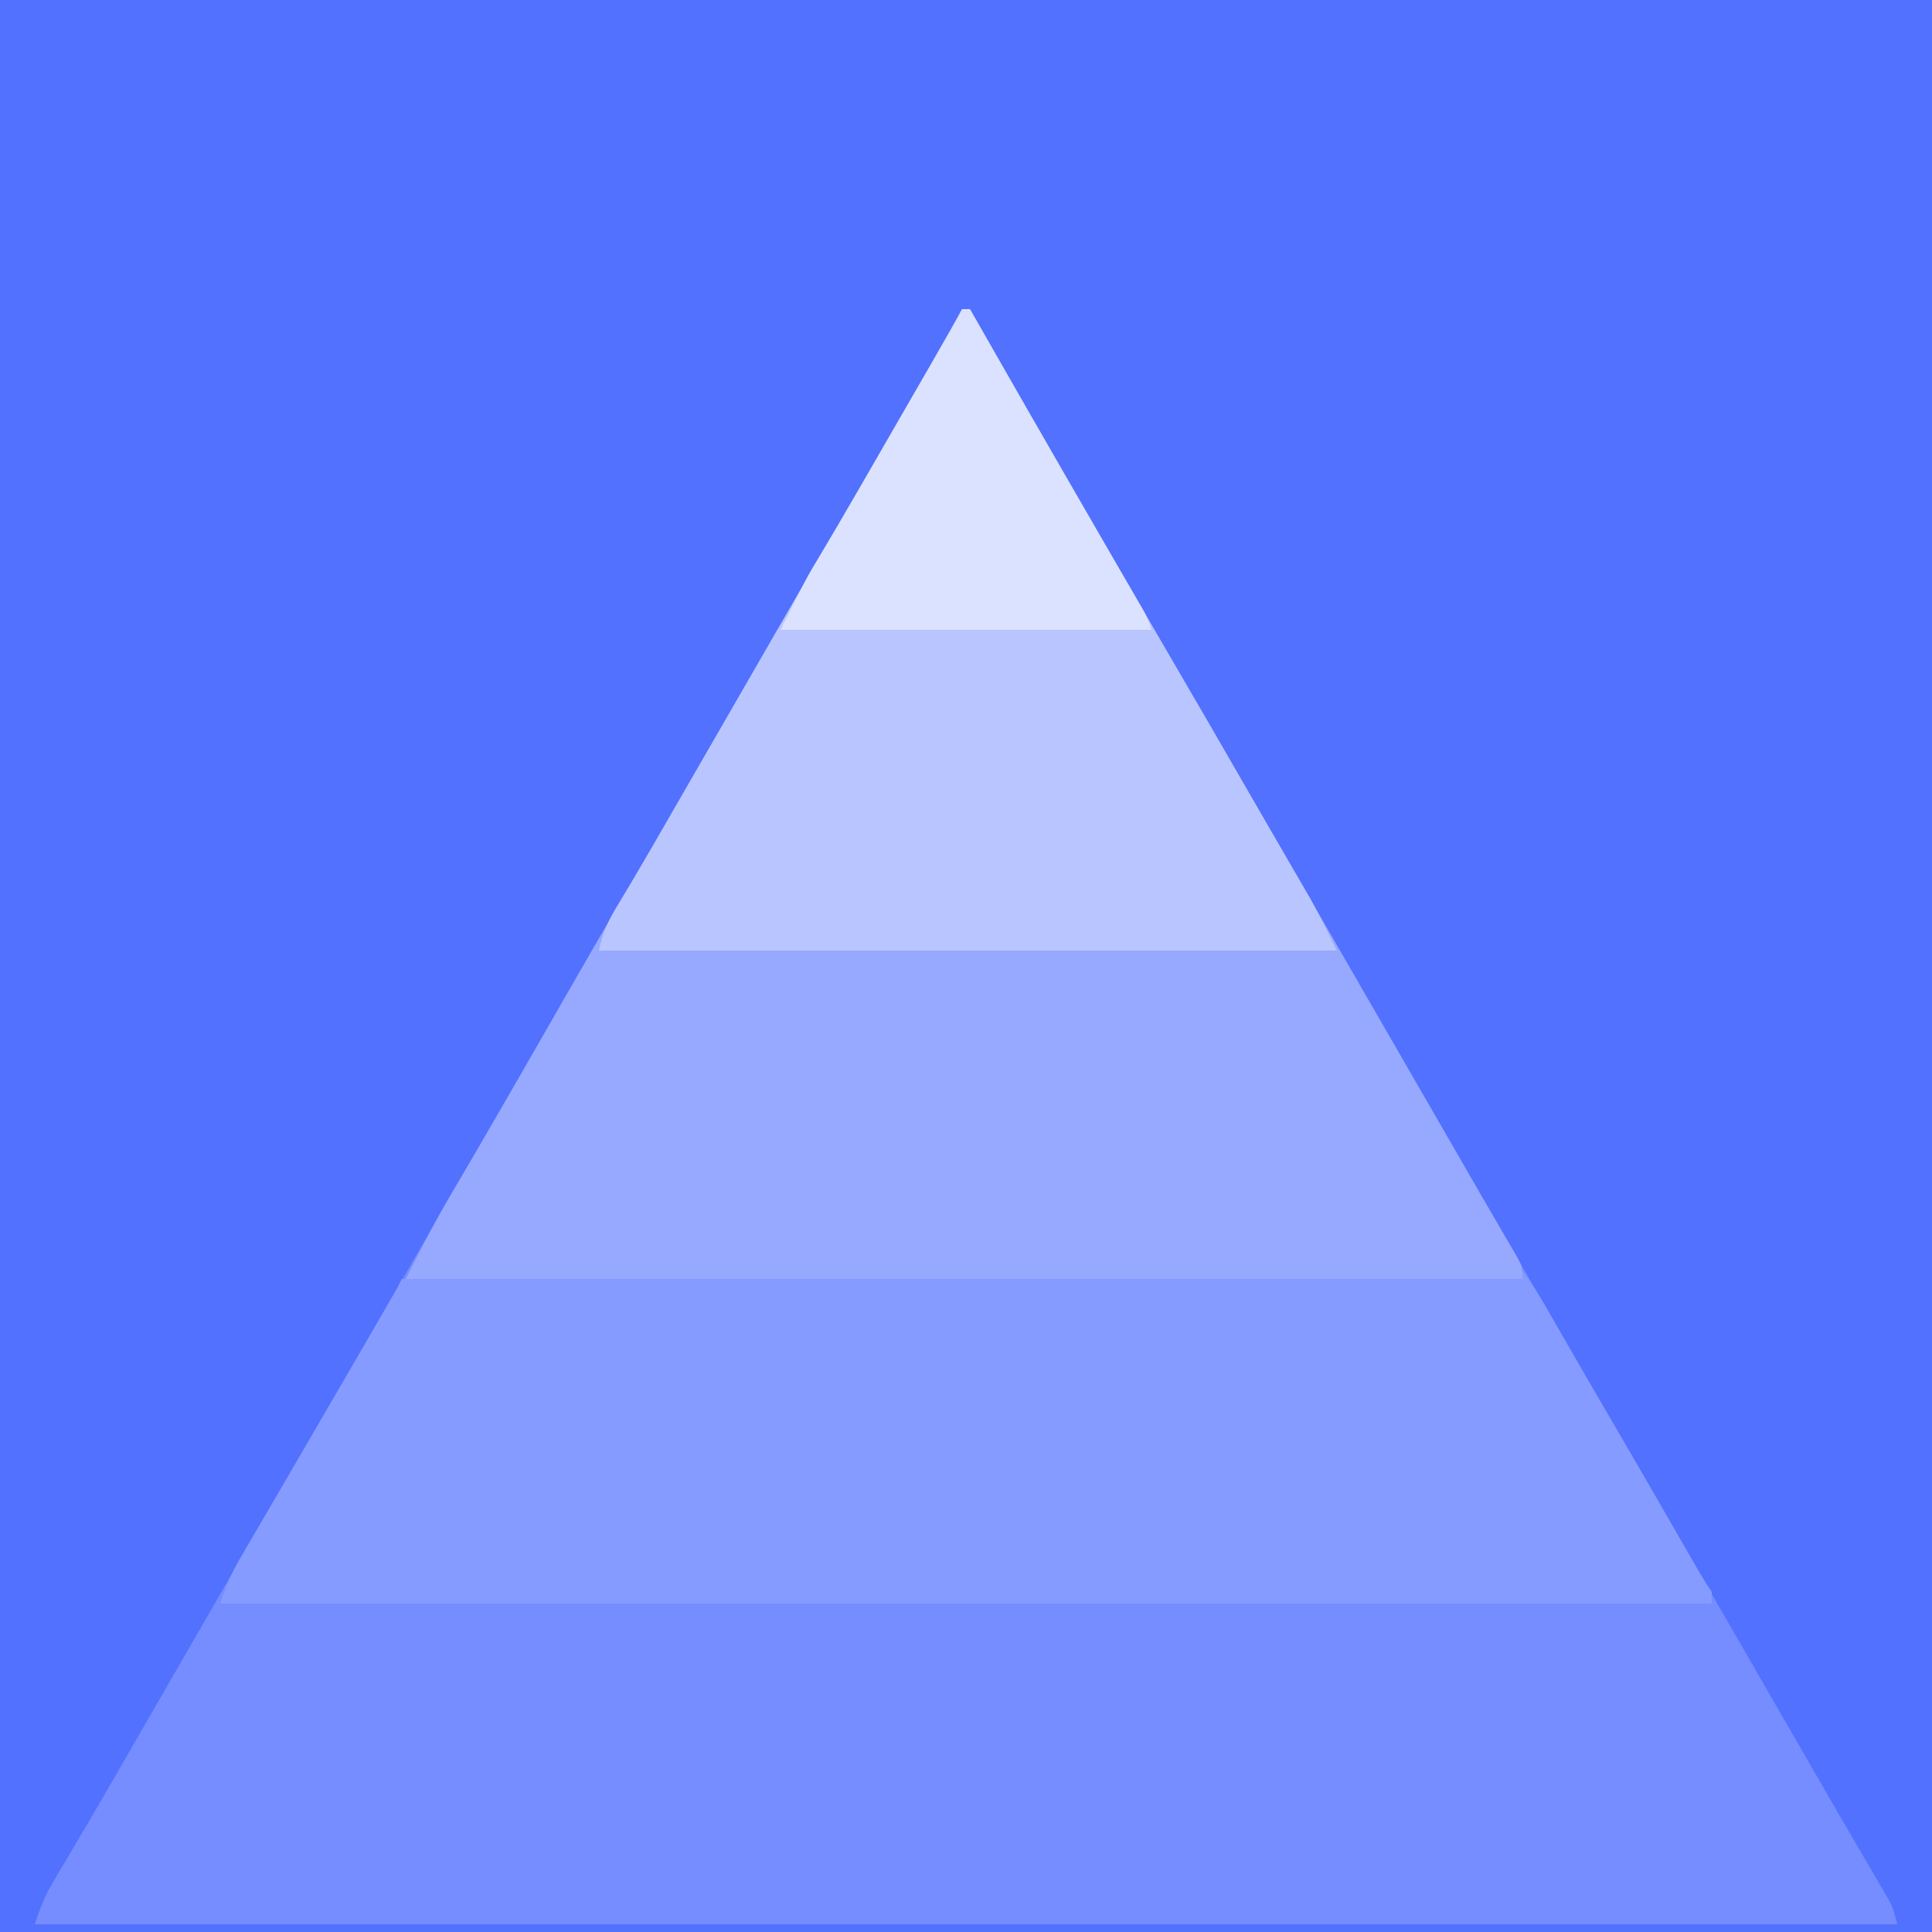 <?xml version="1.0" encoding="UTF-8"?>
<svg version="1.1" xmlns="http://www.w3.org/2000/svg" width="500" height="500">
<path d="M0 0 C165 0 330 0 500 0 C500 165 500 330 500 500 C335 500 170 500 0 500 C0 335 0 170 0 0 Z " fill="#5271FF" transform="translate(0,0)"/>
<path d="M0 0 C0.66 0 1.32 0 2 0 C2.406 0.712 2.812 1.424 3.231 2.158 C12.49 18.388 21.788 34.595 31.137 50.773 C33.02 54.035 34.901 57.299 36.781 60.562 C42.827 71.057 48.89 81.542 55 92 C61.747 103.547 68.433 115.129 75.109 126.718 C78.237 132.147 81.369 137.573 84.5 143 C85.75 145.167 87 147.333 88.25 149.5 C88.869 150.572 89.487 151.645 90.125 152.75 C125.75 214.5 125.75 214.5 127.625 217.75 C128.874 219.916 130.124 222.081 131.373 224.246 C134.512 229.686 137.65 235.127 140.785 240.57 C146.831 251.062 152.891 261.545 159 272 C165.747 283.547 172.433 295.129 179.109 306.718 C182.237 312.147 185.369 317.573 188.5 323 C189.75 325.167 191 327.333 192.25 329.5 C192.869 330.572 193.488 331.645 194.125 332.75 C204.438 350.625 204.438 350.625 214.75 368.5 C215.37 369.574 215.99 370.649 216.628 371.755 C217.868 373.904 219.106 376.053 220.344 378.202 C223.275 383.288 226.212 388.37 229.172 393.439 C230.572 395.838 231.968 398.239 233.365 400.641 C234.353 402.338 235.348 404.032 236.342 405.727 C236.938 406.753 237.534 407.779 238.148 408.836 C238.676 409.739 239.204 410.642 239.748 411.572 C241 414 241 414 242 418 C82.94 418 -76.12 418 -240 418 C-238.572 413.715 -237.487 410.809 -235.27 407.078 C-234.448 405.684 -234.448 405.684 -233.61 404.262 C-233.017 403.268 -232.424 402.274 -231.812 401.25 C-230.536 399.086 -229.26 396.922 -227.984 394.758 C-227.325 393.642 -226.666 392.526 -225.986 391.376 C-222.811 385.979 -219.686 380.552 -216.562 375.125 C-215.303 372.94 -214.044 370.755 -212.785 368.57 C-211.848 366.943 -211.848 366.943 -210.891 365.282 C-207.763 359.853 -204.631 354.427 -201.5 349 C-200.25 346.833 -199 344.667 -197.75 342.5 C-195.25 338.167 -192.75 333.833 -190.25 329.5 C-189.631 328.427 -189.012 327.355 -188.375 326.25 C-187.126 324.084 -185.876 321.919 -184.627 319.754 C-181.488 314.314 -178.35 308.873 -175.215 303.43 C-168.598 291.946 -161.954 280.478 -155.267 269.034 C-149.101 258.474 -142.995 247.879 -136.891 237.282 C-133.763 231.853 -130.631 226.427 -127.5 221 C-126.25 218.833 -125 216.667 -123.75 214.5 C-121.25 210.167 -118.75 205.833 -116.25 201.5 C-115.631 200.427 -115.012 199.355 -114.375 198.25 C-113.126 196.084 -111.876 193.919 -110.627 191.754 C-107.488 186.314 -104.35 180.873 -101.215 175.43 C-94.598 163.946 -87.954 152.478 -81.267 141.034 C-75.101 130.474 -68.995 119.879 -62.891 109.282 C-59.763 103.853 -56.631 98.427 -53.5 93 C-52.25 90.833 -51 88.667 -49.75 86.5 C-27.25 47.5 -27.25 47.5 -25.372 44.244 C-24.133 42.097 -22.894 39.95 -21.656 37.803 C-18.715 32.704 -15.773 27.606 -12.828 22.509 C-11.43 20.09 -10.033 17.67 -8.635 15.25 C-7.643 13.532 -6.651 11.815 -5.658 10.098 C-5.062 9.065 -4.466 8.033 -3.852 6.969 C-3.324 6.055 -2.796 5.142 -2.252 4.201 C-1.467 2.82 -0.711 1.421 0 0 Z " fill="#758DFF" transform="translate(249,80)"/>
<path d="M0 0 C0.66 0 1.32 0 2 0 C2.406 0.712 2.812 1.424 3.231 2.158 C12.49 18.388 21.788 34.595 31.137 50.773 C33.02 54.035 34.901 57.299 36.781 60.562 C42.827 71.057 48.89 81.542 55 92 C61.747 103.547 68.433 115.129 75.109 126.718 C78.237 132.147 81.369 137.573 84.5 143 C85.75 145.167 87 147.333 88.25 149.5 C88.869 150.572 89.487 151.645 90.125 152.75 C97 164.667 103.875 176.583 110.75 188.5 C111.369 189.573 111.989 190.647 112.627 191.753 C113.871 193.91 115.115 196.067 116.36 198.224 C120.233 204.938 124.108 211.652 127.984 218.365 C129.877 221.645 131.767 224.926 133.656 228.207 C135.664 231.692 137.681 235.169 139.719 238.637 C140.103 239.295 140.487 239.953 140.883 240.632 C141.844 242.277 142.81 243.918 143.777 245.559 C145 248 145 248 145 251 C49.63 251 -45.74 251 -144 251 C-140.046 243.091 -136.056 235.454 -131.562 227.875 C-130.326 225.772 -129.091 223.67 -127.855 221.566 C-127.222 220.489 -126.588 219.411 -125.935 218.301 C-122.722 212.82 -119.548 207.317 -116.375 201.812 C-115.746 200.722 -115.117 199.631 -114.469 198.508 C-110.608 191.807 -106.767 185.094 -102.938 178.375 C-98.152 169.981 -93.296 161.63 -88.419 153.288 C-82.2 142.644 -76.044 131.964 -69.891 121.282 C-66.14 114.771 -62.383 108.263 -58.627 101.755 C-55.488 96.314 -52.35 90.873 -49.215 85.43 C-43.169 74.938 -37.109 64.455 -31 54 C-20.531 36.078 -10.106 18.13 0 0 Z " fill="#96A9FF" transform="translate(249,80)"/>
<path d="M0 0 C2.306 2.95 4.224 5.985 6.082 9.234 C6.677 10.271 7.272 11.307 7.885 12.375 C8.521 13.489 9.157 14.602 9.812 15.75 C11.172 18.12 12.533 20.49 13.895 22.859 C14.239 23.46 14.584 24.061 14.939 24.68 C18.264 30.47 21.629 36.237 25 42 C28.731 48.382 32.45 54.77 36.141 61.176 C36.485 61.773 36.829 62.371 37.184 62.987 C38.859 65.895 40.532 68.803 42.203 71.713 C42.801 72.753 43.399 73.792 44.016 74.863 C44.544 75.784 45.073 76.705 45.618 77.654 C46.688 79.471 47.83 81.245 49 83 C49 83.99 49 84.98 49 86 C-78.38 86 -205.76 86 -337 86 C-335.526 81.577 -334.297 78.474 -332.016 74.57 C-331.418 73.54 -330.819 72.51 -330.203 71.449 C-329.559 70.352 -328.914 69.255 -328.25 68.125 C-327.572 66.963 -326.895 65.8 -326.219 64.637 C-324.485 61.659 -322.744 58.684 -321.002 55.711 C-319.472 53.098 -317.947 50.483 -316.422 47.867 C-314.716 44.942 -313.009 42.016 -311.301 39.092 C-306.74 31.283 -302.208 23.457 -297.688 15.625 C-297.035 14.494 -296.382 13.364 -295.709 12.199 C-295.108 11.156 -294.506 10.114 -293.887 9.039 C-293.353 8.113 -292.819 7.187 -292.268 6.233 C-291.478 4.841 -290.716 3.432 -290 2 C-194.3 2 -98.6 2 0 2 C0 1.34 0 0.68 0 0 Z " fill="#859BFF" transform="translate(394,329)"/>
<path d="M0 0 C0.66 0 1.32 0 2 0 C2.406 0.712 2.812 1.424 3.231 2.158 C12.49 18.388 21.788 34.595 31.137 50.773 C33.02 54.035 34.901 57.299 36.781 60.562 C42.827 71.057 48.89 81.542 55 92 C61.097 102.434 67.146 112.895 73.176 123.367 C75.468 127.347 77.766 131.323 80.073 135.293 C81.098 137.057 82.121 138.822 83.145 140.586 C84.424 142.792 85.706 144.996 86.99 147.199 C87.573 148.206 88.157 149.213 88.758 150.25 C89.265 151.121 89.771 151.993 90.293 152.891 C92.655 157.194 94.805 161.61 97 166 C33.97 166 -29.06 166 -94 166 C-93.024 161.119 -91.415 157.948 -88.875 153.812 C-87.958 152.287 -87.043 150.761 -86.129 149.234 C-85.628 148.4 -85.126 147.565 -84.61 146.705 C-81.624 141.688 -78.723 136.623 -75.812 131.562 C-74.517 129.314 -73.221 127.065 -71.926 124.816 C-71.276 123.687 -70.625 122.558 -69.956 121.395 C-66.807 115.928 -63.653 110.464 -60.5 105 C-56.736 98.478 -52.974 91.955 -49.215 85.43 C-43.169 74.938 -37.109 64.455 -31 54 C-20.531 36.078 -10.106 18.13 0 0 Z " fill="#B9C5FF" transform="translate(249,80)"/>
<path d="M0 0 C0.66 0 1.32 0 2 0 C2.609 1.068 2.609 1.068 3.231 2.158 C10.65 15.161 18.078 28.159 25.562 41.125 C26.166 42.171 26.77 43.217 27.391 44.295 C30.311 49.352 33.235 54.406 36.167 59.456 C37.567 61.868 38.966 64.281 40.363 66.694 C41.354 68.402 42.348 70.108 43.342 71.815 C43.938 72.844 44.534 73.873 45.148 74.934 C45.676 75.842 46.204 76.75 46.748 77.685 C48 80 48 80 49 83 C17.32 83 -14.36 83 -47 83 C-40.175 69.351 -40.175 69.351 -36.562 63.375 C-35.692 61.913 -34.822 60.451 -33.953 58.988 C-33.483 58.198 -33.013 57.407 -32.529 56.592 C-29.586 51.604 -26.703 46.581 -23.812 41.562 C-22.872 39.929 -22.872 39.929 -21.912 38.263 C-20.613 36.009 -19.315 33.755 -18.017 31.5 C-15.927 27.872 -13.833 24.247 -11.738 20.621 C-11.043 19.417 -10.347 18.212 -9.651 17.008 C-8.321 14.705 -6.99 12.402 -5.659 10.1 C-5.063 9.067 -4.466 8.033 -3.852 6.969 C-3.324 6.055 -2.796 5.142 -2.252 4.201 C-1.467 2.82 -0.711 1.421 0 0 Z " fill="#DBE2FF" transform="translate(249,80)"/>
</svg>
